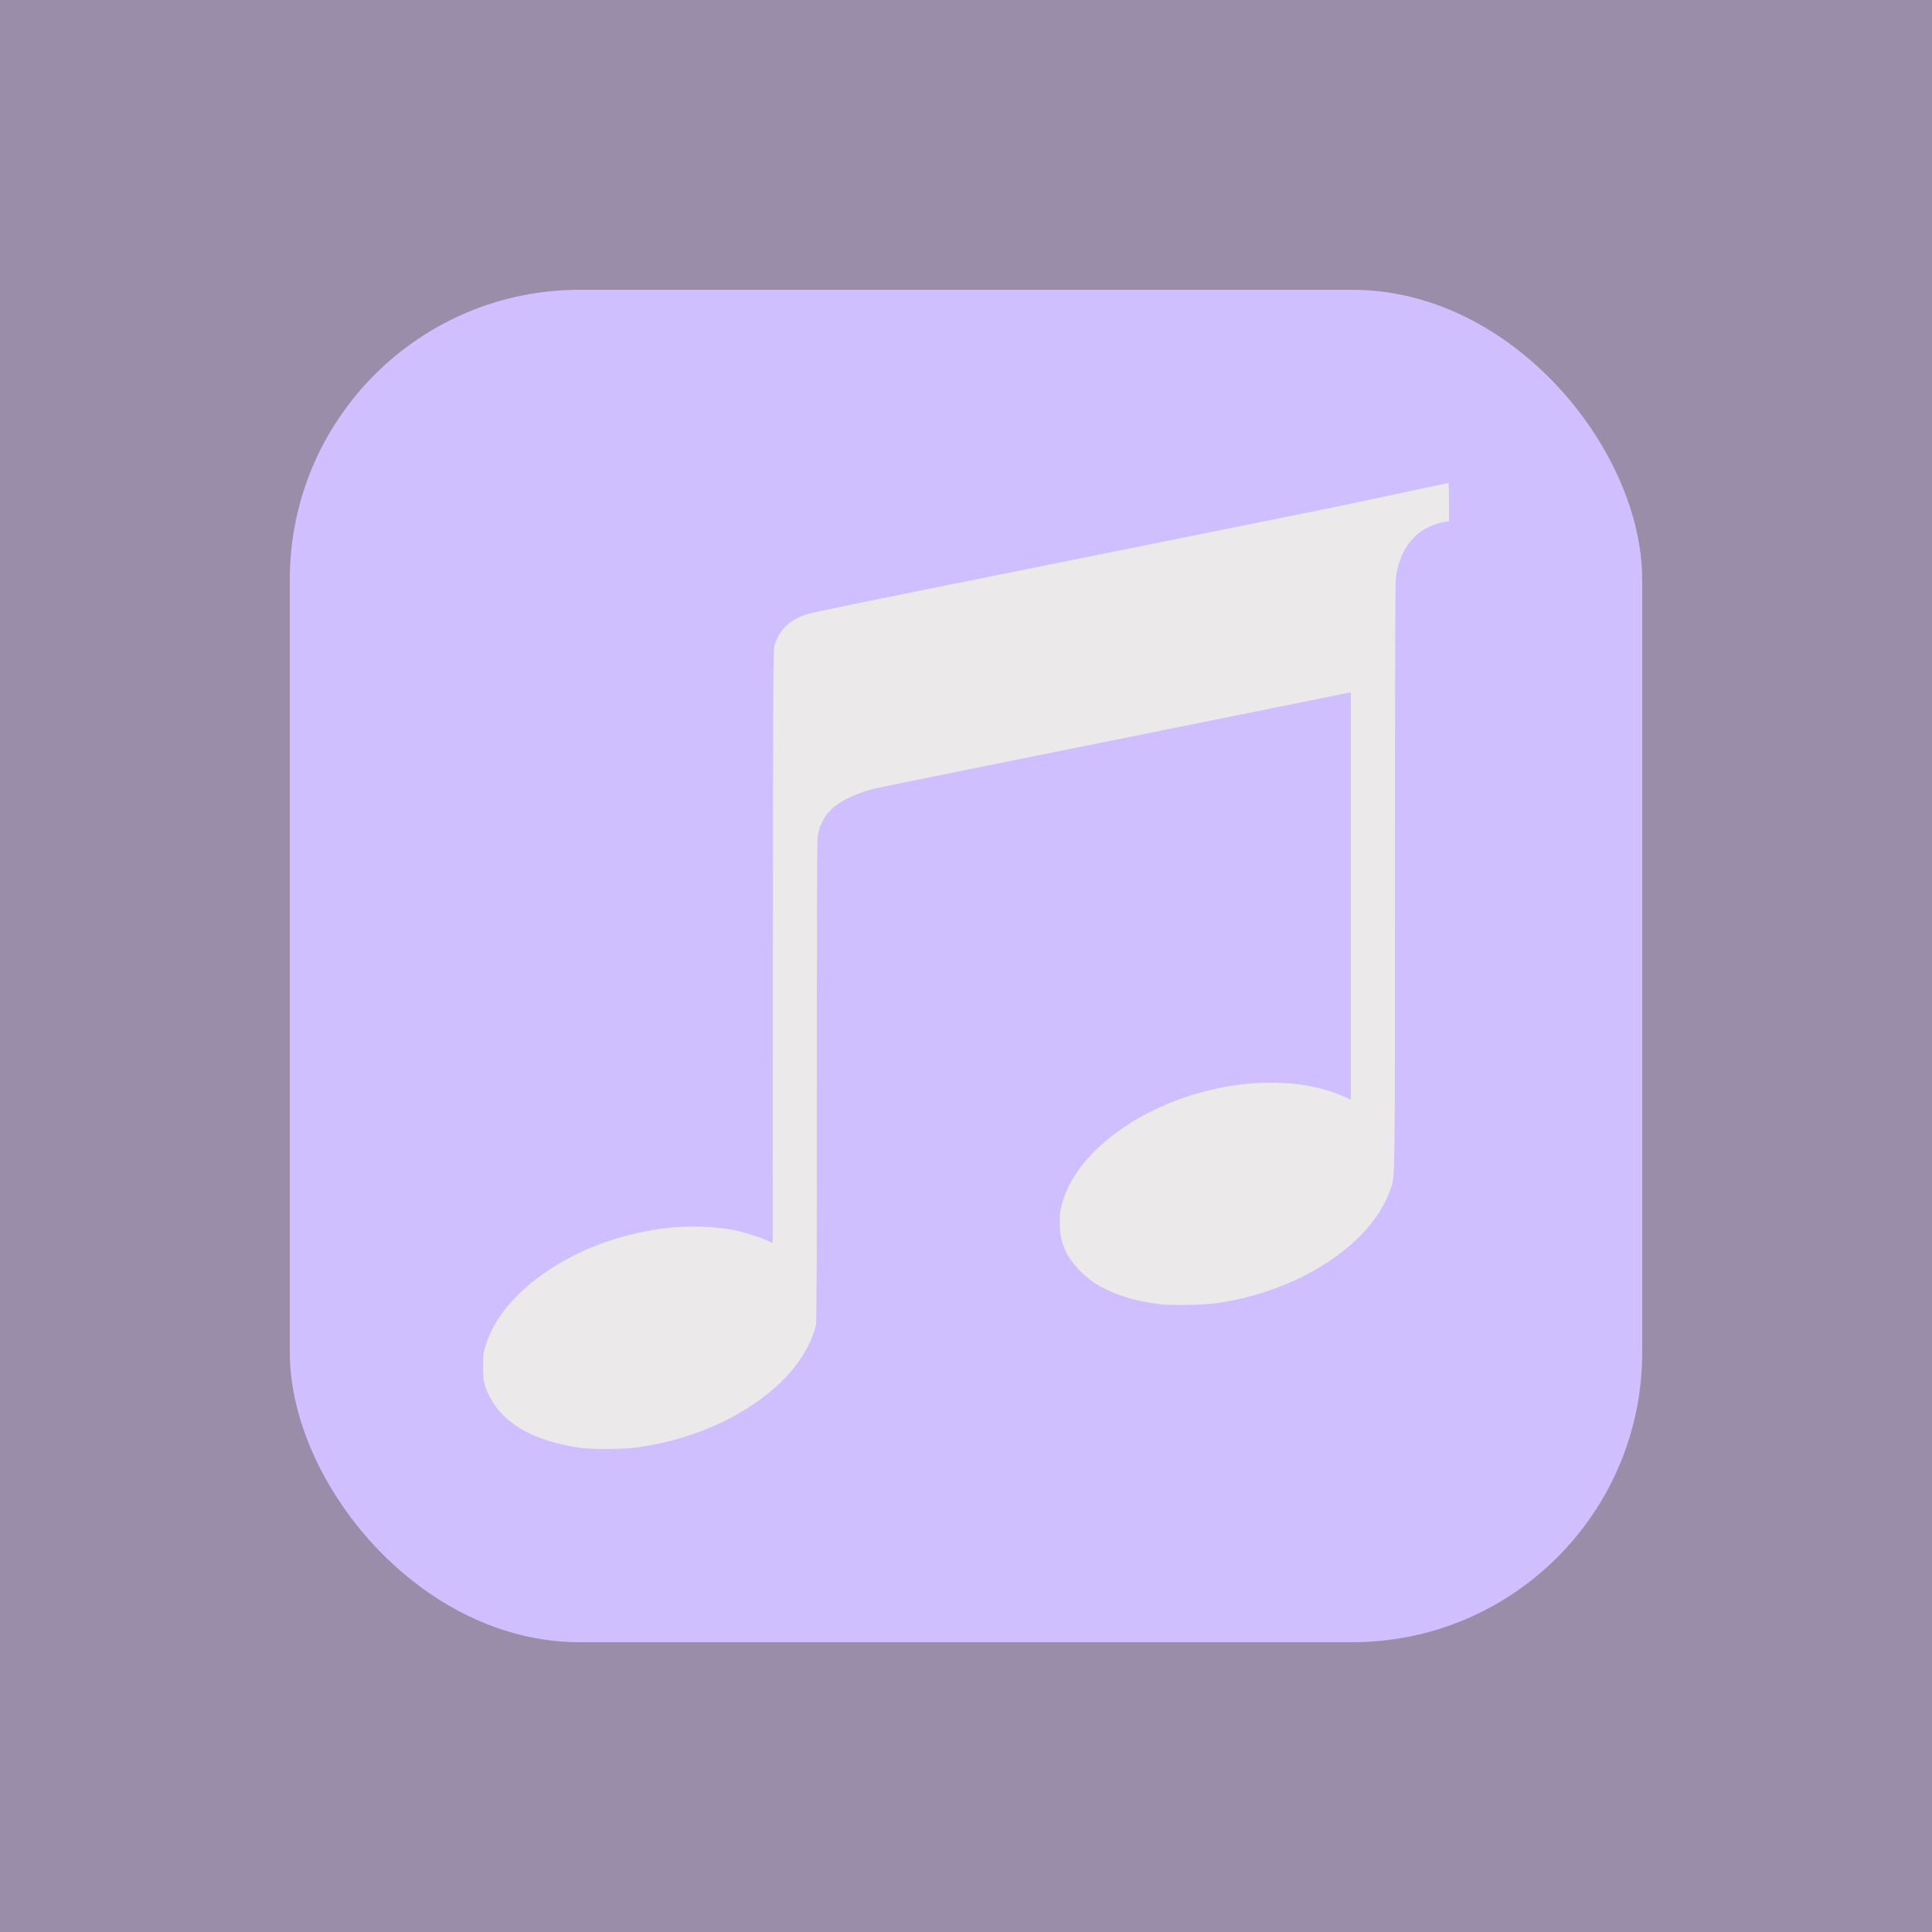 <svg width="100" height="100" viewBox="0 0 100 100" fill="none" xmlns="http://www.w3.org/2000/svg">
<rect width="100" height="100" fill="#9A8DA9"/>
<rect x="15" y="15" width="70" height="70" rx="15" fill="#D0BFFF"/>
<path d="M73.665 25.274C70.359 25.985 68.667 26.337 65.119 27.048C60.783 27.919 49.184 30.256 44.969 31.108C43.432 31.421 42.011 31.722 41.813 31.78C40.917 32.042 40.358 32.562 40.095 33.379C40.022 33.601 40.018 34.426 40.005 48.975L39.996 64.341L39.673 64.192C39.29 64.016 38.429 63.755 37.951 63.665C35.884 63.282 33.508 63.516 31.234 64.329C29.654 64.896 28.203 65.744 27.101 66.748C26.081 67.678 25.426 68.659 25.112 69.734C25.013 70.066 25 70.191 25 70.738C25 71.457 25.06 71.738 25.353 72.305C26.072 73.696 27.609 74.572 29.943 74.927C30.645 75.033 32.216 75.021 33.043 74.908C36.117 74.478 38.984 73.102 40.737 71.215C41.477 70.421 42.024 69.456 42.235 68.589C42.269 68.448 42.282 64.888 42.278 56.005C42.278 47.506 42.291 43.523 42.321 43.324C42.472 42.343 43.014 41.694 44.065 41.233C44.328 41.116 44.685 40.979 44.866 40.929C45.283 40.803 45.197 40.819 54.678 38.908C59.048 38.029 64.262 36.978 66.273 36.571L69.919 35.833V46.376V56.92L69.541 56.752C67.508 55.833 64.555 55.798 61.761 56.658C58.475 57.67 55.888 59.718 55.087 61.941C54.885 62.504 54.833 62.844 54.863 63.477C54.885 64.04 54.941 64.27 55.164 64.771C55.423 65.337 56.133 66.099 56.762 66.475C57.696 67.033 58.871 67.393 60.18 67.518C60.809 67.576 62.337 67.541 62.944 67.455C67.186 66.854 70.897 64.462 71.926 61.672C72.219 60.871 72.201 62.078 72.201 45.395C72.201 35.641 72.219 30.17 72.245 29.951C72.382 28.873 72.796 28.079 73.497 27.548C73.803 27.321 74.346 27.083 74.712 27.02L75 26.97V25.985C75 25.442 74.987 24.996 74.97 25C74.948 25 74.363 25.125 73.665 25.274Z" fill="#EBE9E9"/>
</svg>
